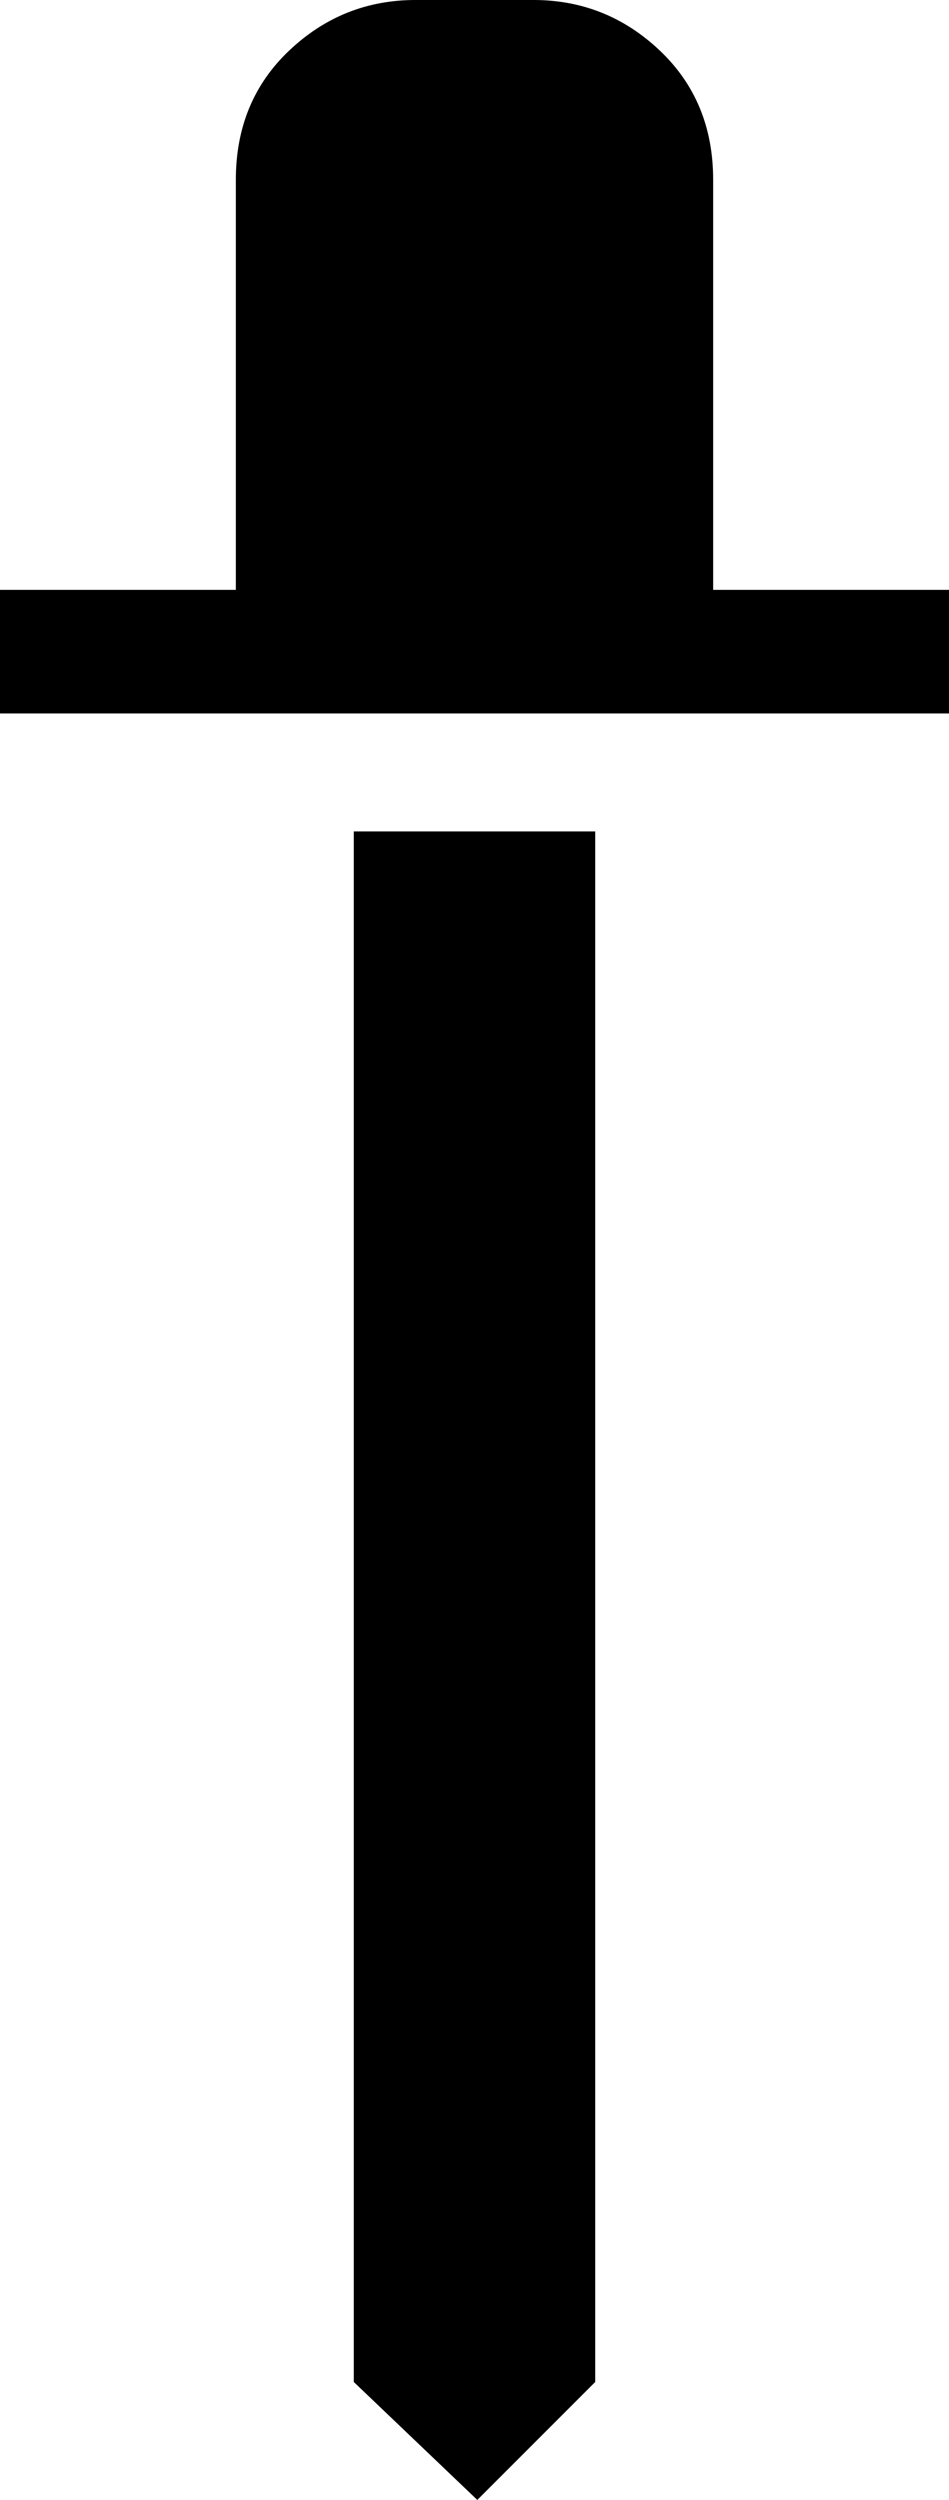 <svg xmlns="http://www.w3.org/2000/svg" viewBox="170 -40 169 445">
      <g transform="scale(1 -1) translate(0 -365)">
        <path d="M244 405Q231 405 221.5 396.0Q212 387 212 373V300H170V278H339V300H297V373Q297 387 287.5 396.0Q278 405 265 405ZM233 257V-19L255 -40L276 -19V257Z" />
      </g>
    </svg>
